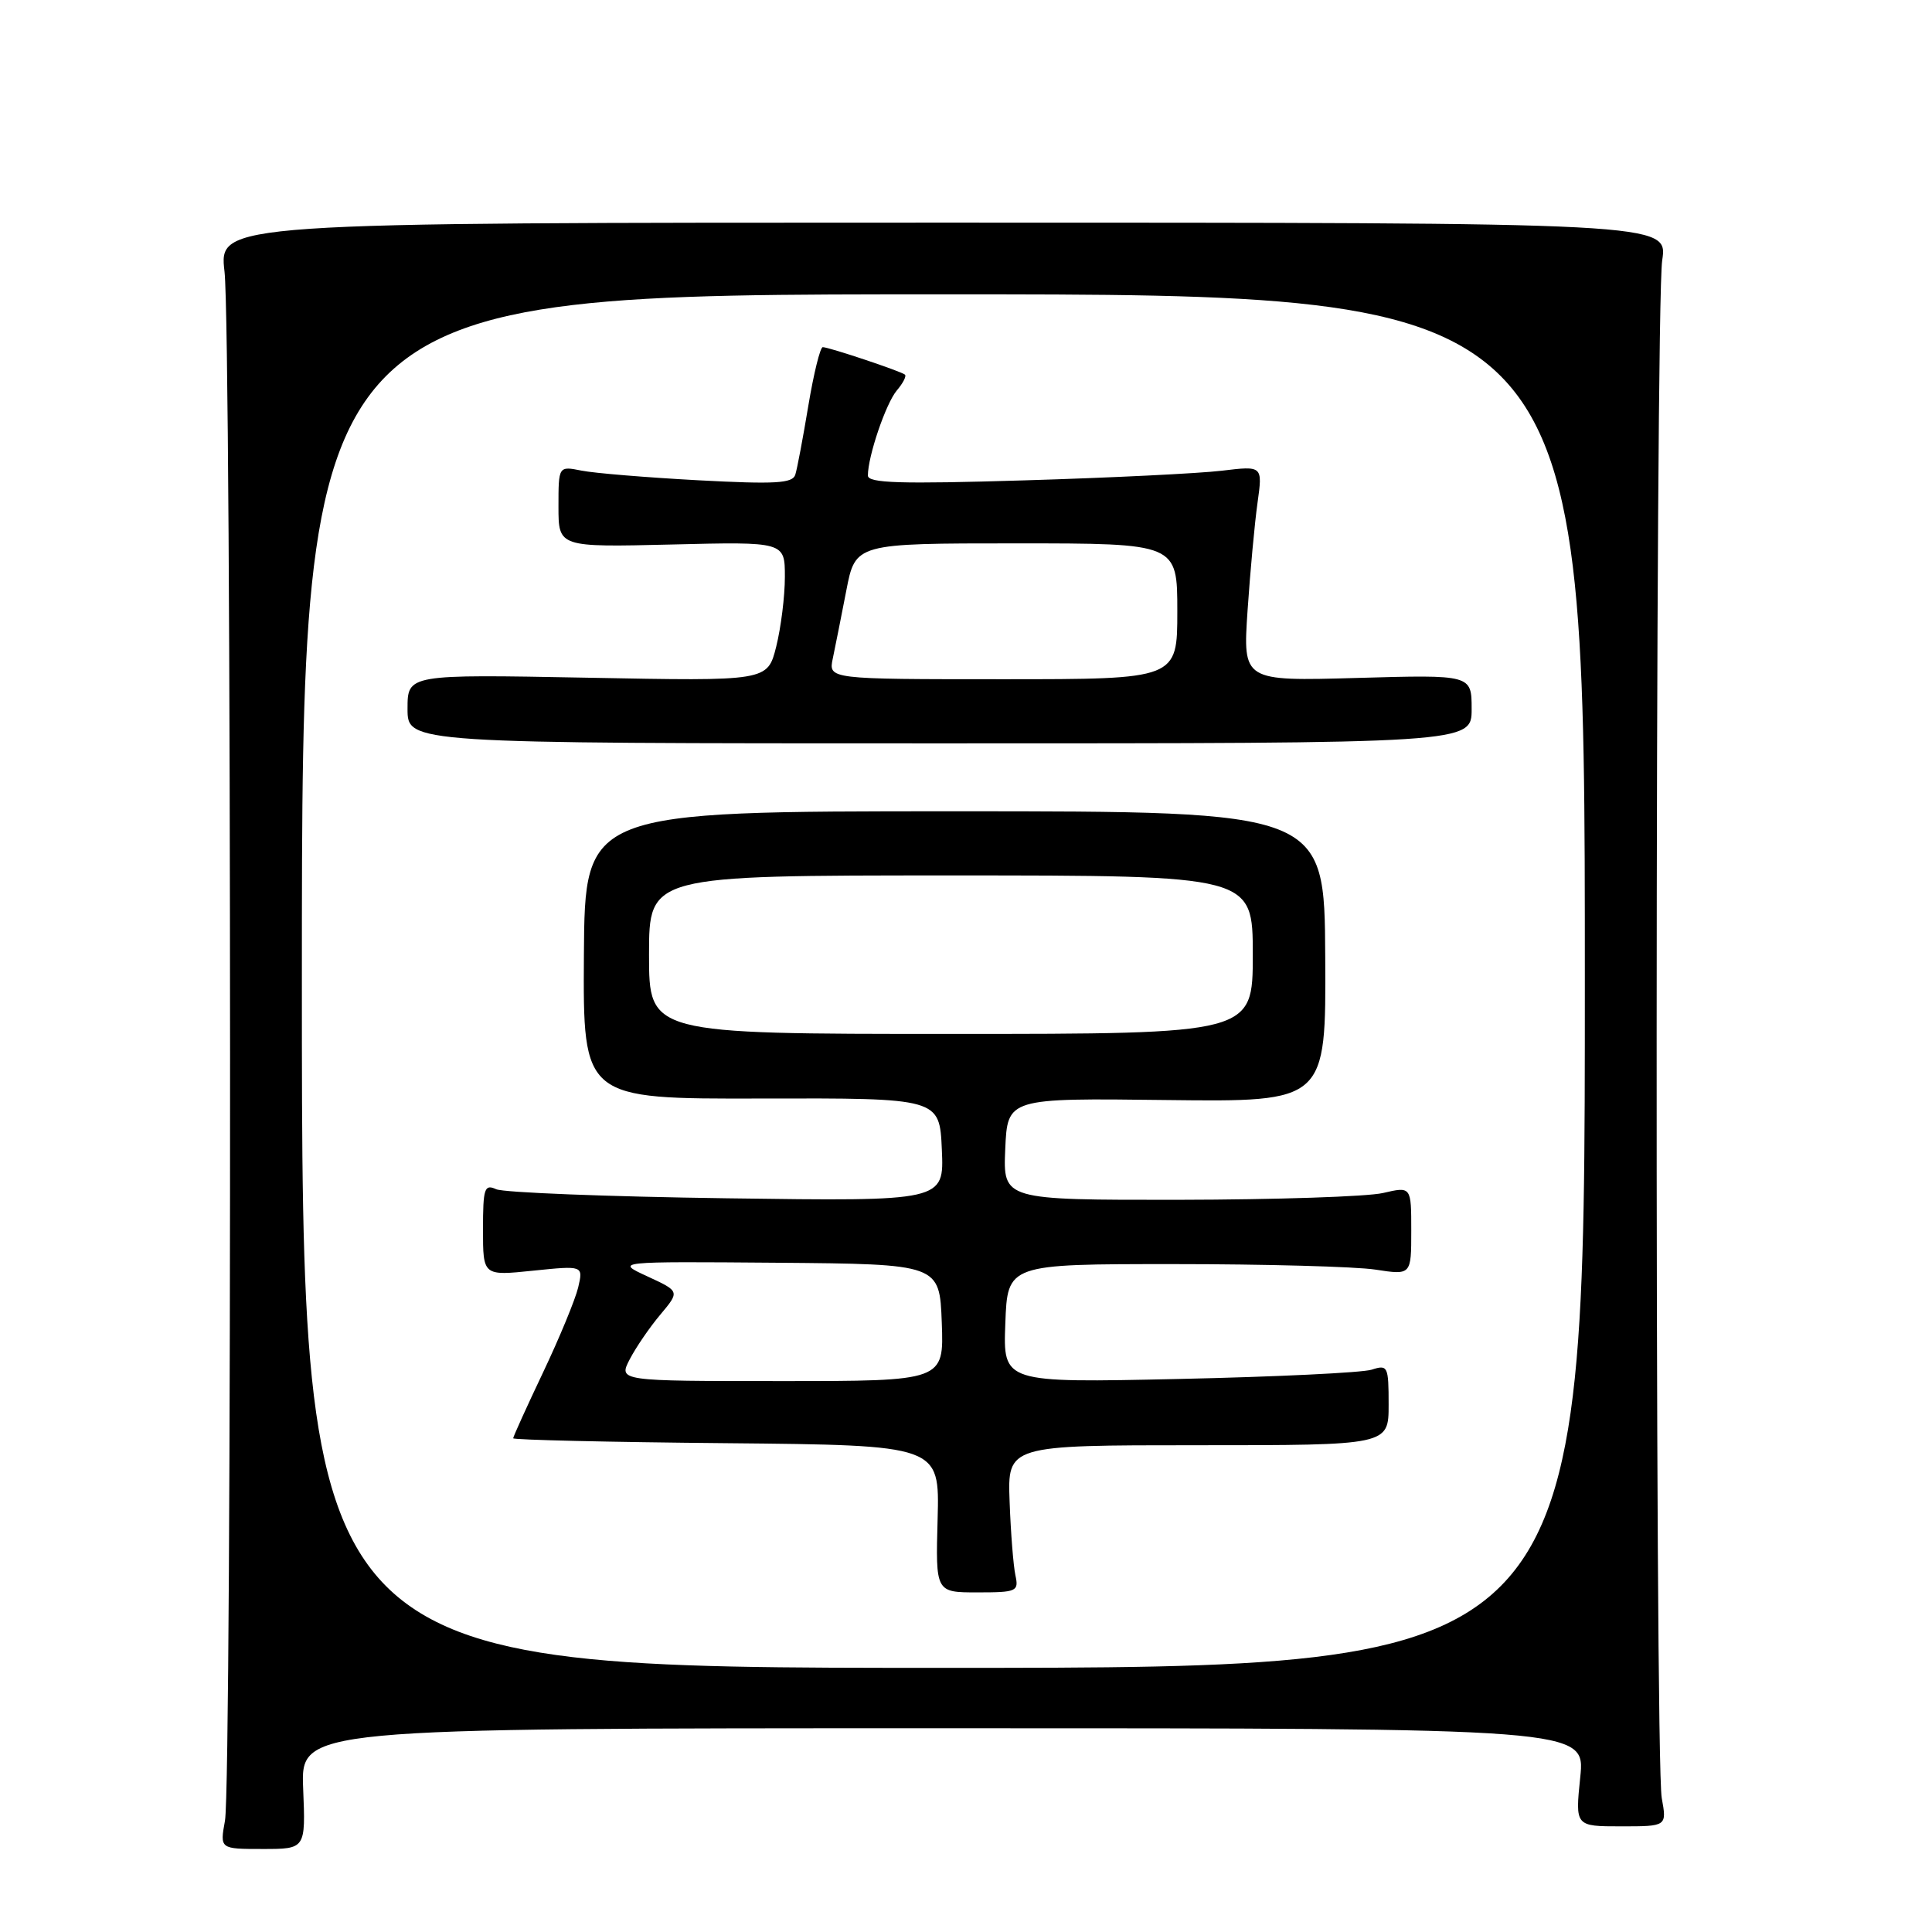 <?xml version="1.0" encoding="UTF-8" standalone="no"?>
<!DOCTYPE svg PUBLIC "-//W3C//DTD SVG 1.1//EN" "http://www.w3.org/Graphics/SVG/1.1/DTD/svg11.dtd" >
<svg xmlns="http://www.w3.org/2000/svg" xmlns:xlink="http://www.w3.org/1999/xlink" version="1.1" viewBox="0 0 256 256">
 <g >
 <path fill="currentColor"
d=" M 40.17 237.00 C 39.85 229.00 39.85 229.00 124.95 229.00 C 210.06 229.00 210.06 229.00 209.39 235.50 C 208.72 242.00 208.72 242.00 214.80 242.00 C 220.87 242.00 220.87 242.00 220.19 238.25 C 219.25 233.14 219.31 40.76 220.25 34.50 C 221.00 29.50 221.00 29.50 125.00 29.50 C 29.00 29.50 29.00 29.50 29.75 36.00 C 30.69 44.13 30.75 236.13 29.81 241.25 C 29.13 245.00 29.13 245.00 34.81 245.00 C 40.50 245.00 40.50 245.00 40.17 237.00 Z  M 40.00 130.00 C 40.00 39.00 40.00 39.00 125.00 39.00 C 210.00 39.00 210.00 39.00 210.00 130.00 C 210.00 221.00 210.00 221.00 125.00 221.00 C 40.00 221.00 40.00 221.00 40.00 130.00 Z  M 134.55 208.75 C 134.28 207.51 133.93 203.12 133.78 199.00 C 133.50 191.50 133.50 191.50 158.75 191.50 C 184.00 191.50 184.00 191.50 184.00 186.13 C 184.00 181.02 183.89 180.80 181.75 181.49 C 180.51 181.89 169.02 182.44 156.21 182.72 C 132.91 183.23 132.91 183.23 133.21 175.37 C 133.50 167.50 133.50 167.50 155.50 167.50 C 167.60 167.50 179.64 167.83 182.25 168.23 C 187.00 168.96 187.00 168.96 187.00 163.09 C 187.00 157.21 187.00 157.21 183.25 158.08 C 181.19 158.56 169.02 158.96 156.20 158.98 C 132.91 159.00 132.91 159.00 133.20 152.25 C 133.50 145.50 133.50 145.50 154.60 145.76 C 175.71 146.01 175.71 146.01 175.60 126.76 C 175.50 107.50 175.50 107.50 126.50 107.50 C 77.50 107.50 77.50 107.50 77.37 126.56 C 77.25 145.62 77.25 145.62 100.87 145.56 C 124.50 145.50 124.50 145.50 124.80 152.34 C 125.10 159.18 125.10 159.18 96.30 158.78 C 80.46 158.56 66.71 158.02 65.75 157.58 C 64.19 156.87 64.00 157.44 64.00 162.92 C 64.00 169.06 64.00 169.06 70.65 168.37 C 77.29 167.69 77.29 167.69 76.61 170.60 C 76.23 172.19 74.14 177.26 71.96 181.85 C 69.78 186.44 68.00 190.37 68.00 190.58 C 68.00 190.79 80.71 191.09 96.25 191.23 C 124.50 191.50 124.50 191.50 124.24 201.25 C 123.97 211.00 123.97 211.00 129.51 211.00 C 134.72 211.00 135.01 210.87 134.55 208.75 Z  M 195.00 93.95 C 195.00 89.40 195.00 89.40 179.84 89.83 C 164.68 90.26 164.68 90.26 165.31 80.88 C 165.66 75.72 166.25 69.30 166.63 66.61 C 167.31 61.72 167.31 61.72 161.91 62.37 C 158.93 62.73 147.16 63.31 135.75 63.65 C 119.26 64.15 115.00 64.02 115.00 63.01 C 115.00 60.46 117.38 53.46 118.83 51.74 C 119.65 50.78 120.14 49.83 119.91 49.64 C 119.38 49.19 109.84 46.00 109.02 46.00 C 108.68 46.00 107.82 49.49 107.11 53.75 C 106.40 58.01 105.63 62.13 105.38 62.90 C 105.03 64.05 102.72 64.18 92.54 63.64 C 85.71 63.27 78.75 62.70 77.06 62.36 C 74.00 61.75 74.00 61.75 74.00 67.13 C 74.00 72.51 74.00 72.51 89.00 72.15 C 104.00 71.78 104.00 71.78 104.00 76.45 C 104.00 79.01 103.48 83.17 102.85 85.69 C 101.70 90.26 101.70 90.26 77.85 89.80 C 54.00 89.35 54.00 89.35 54.00 93.92 C 54.00 98.50 54.00 98.50 124.50 98.50 C 195.00 98.50 195.00 98.50 195.00 93.95 Z  M 83.44 180.12 C 84.26 178.54 86.09 175.86 87.51 174.18 C 90.08 171.11 90.08 171.11 85.79 169.13 C 81.50 167.15 81.50 167.15 103.00 167.32 C 124.50 167.50 124.50 167.50 124.79 175.25 C 125.08 183.00 125.08 183.00 103.52 183.00 C 81.95 183.00 81.95 183.00 83.44 180.12 Z  M 86.00 126.50 C 86.00 116.00 86.00 116.00 126.00 116.00 C 166.00 116.00 166.00 116.00 166.00 126.50 C 166.00 137.00 166.00 137.00 126.00 137.00 C 86.00 137.00 86.00 137.00 86.00 126.50 Z  M 110.35 87.25 C 110.67 85.74 111.47 81.69 112.14 78.25 C 113.35 72.00 113.35 72.00 134.67 72.00 C 156.00 72.00 156.00 72.00 156.00 81.00 C 156.00 90.00 156.00 90.00 132.88 90.00 C 109.77 90.00 109.77 90.00 110.35 87.25 Z "/>
</g>
</svg>